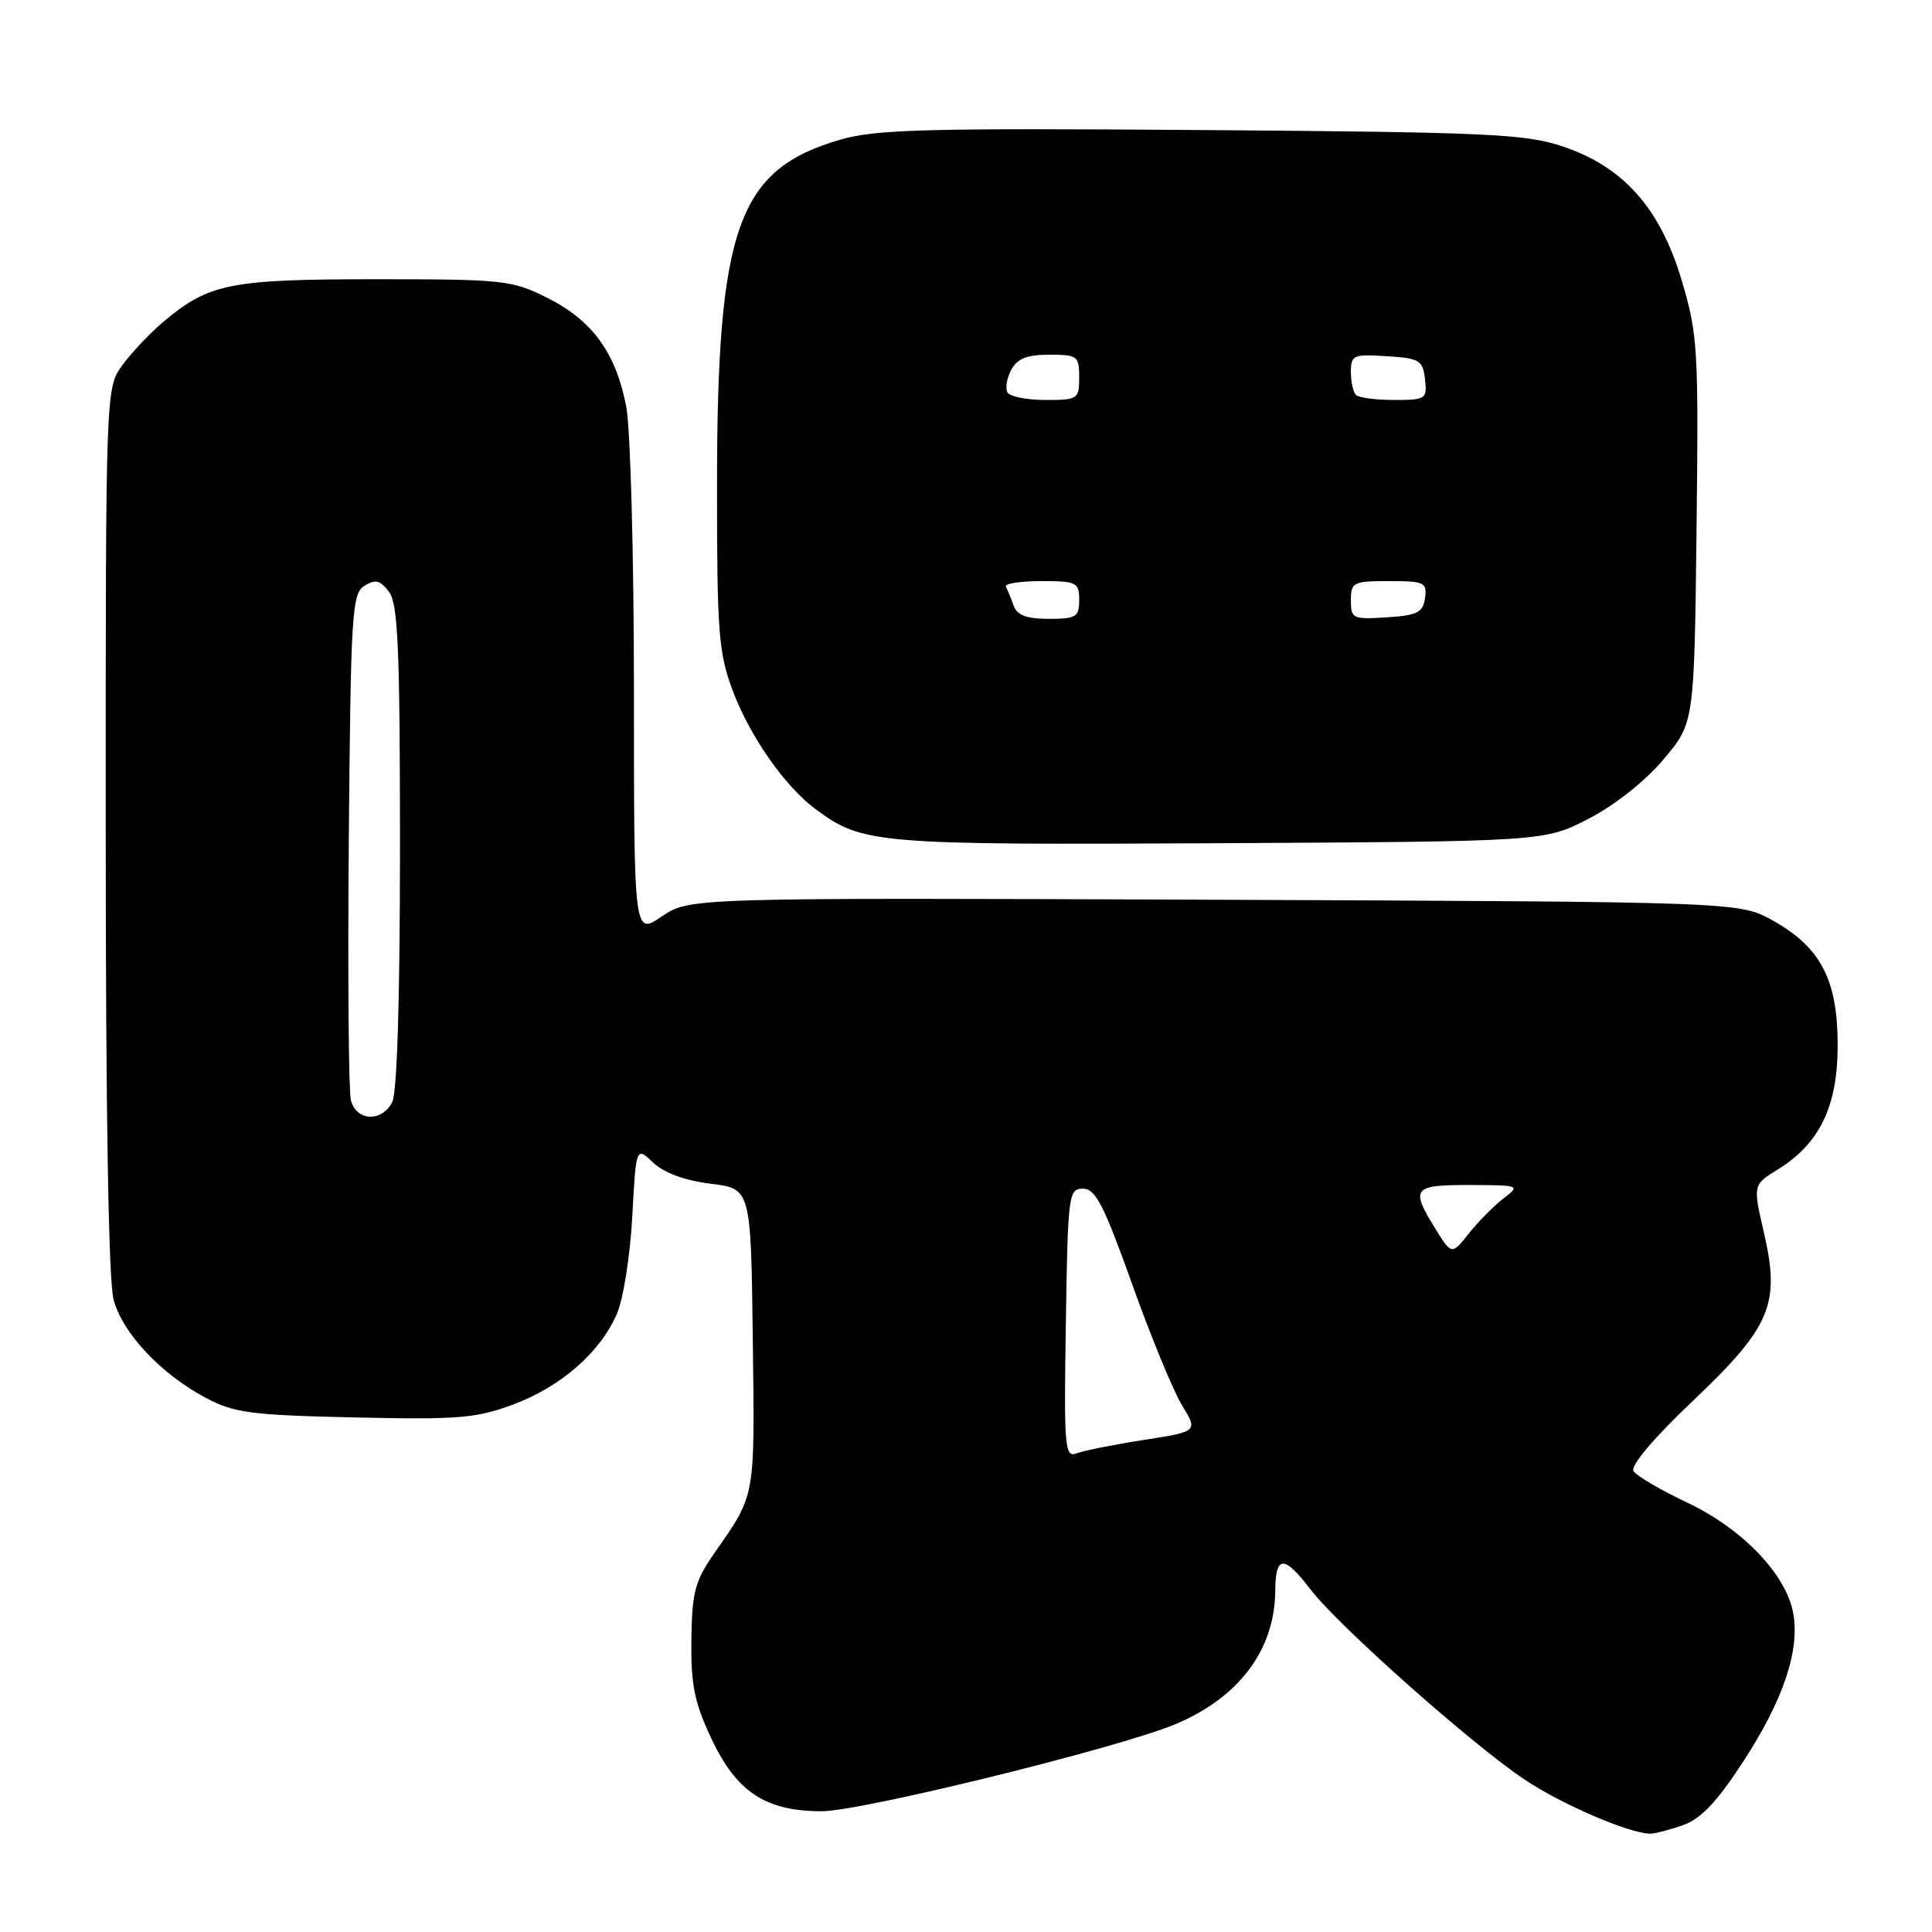 <?xml version="1.0" encoding="UTF-8" standalone="no"?>
<!DOCTYPE svg PUBLIC "-//W3C//DTD SVG 1.1//EN" "http://www.w3.org/Graphics/SVG/1.1/DTD/svg11.dtd" >
<svg xmlns="http://www.w3.org/2000/svg" xmlns:xlink="http://www.w3.org/1999/xlink" version="1.1" viewBox="0 0 256 256">
 <g >
 <path fill="currentColor"
d=" M 222.96 241.86 C 225.35 241.03 227.47 238.81 230.94 233.49 C 236.30 225.29 238.53 218.65 237.60 213.70 C 236.64 208.57 230.85 202.55 223.56 199.10 C 220.04 197.44 216.85 195.56 216.45 194.93 C 216.02 194.23 219.11 190.56 224.30 185.64 C 234.69 175.76 235.93 172.81 233.71 163.25 C 232.27 157.00 232.27 157.00 235.58 154.95 C 241.13 151.52 243.50 146.60 243.50 138.50 C 243.50 129.84 241.28 125.56 234.95 122.00 C 230.50 119.50 230.50 119.50 160.93 119.22 C 91.36 118.95 91.36 118.95 87.68 121.44 C 84.00 123.94 84.00 123.94 84.00 91.61 C 84.00 73.82 83.54 56.87 82.99 53.93 C 81.63 46.78 78.52 42.48 72.55 39.48 C 67.84 37.12 66.77 37.00 49.77 37.00 C 30.50 37.00 27.68 37.56 21.66 42.63 C 19.92 44.09 17.49 46.66 16.25 48.34 C 14.00 51.39 14.00 51.39 14.01 109.94 C 14.01 147.64 14.38 169.84 15.06 172.27 C 16.29 176.71 21.36 182.09 27.28 185.23 C 31.02 187.22 33.26 187.51 47.00 187.82 C 60.78 188.12 63.12 187.93 68.06 186.08 C 74.39 183.71 79.61 179.12 81.78 174.00 C 82.60 172.07 83.50 166.32 83.78 161.21 C 84.28 151.91 84.28 151.91 86.56 154.06 C 88.01 155.42 90.78 156.44 94.17 156.85 C 99.50 157.50 99.50 157.50 99.75 177.50 C 100.01 198.77 100.17 197.89 94.60 205.88 C 92.09 209.49 91.69 211.01 91.61 217.27 C 91.53 223.15 92.01 225.57 94.19 230.22 C 97.57 237.45 101.39 239.99 108.89 240.00 C 114.10 240.00 148.22 231.61 155.71 228.48 C 164.19 224.93 168.93 218.60 168.98 210.75 C 169.01 206.05 170.15 206.02 173.65 210.61 C 177.29 215.38 195.04 231.15 202.00 235.79 C 206.94 239.09 215.72 242.88 218.60 242.97 C 219.21 242.99 221.17 242.49 222.96 241.86 Z  M 210.47 108.50 C 213.92 106.73 217.98 103.52 220.40 100.65 C 224.50 95.80 224.50 95.80 224.80 70.29 C 225.08 46.26 224.97 44.34 222.85 37.20 C 219.99 27.57 215.10 22.07 207.00 19.38 C 202.09 17.74 196.97 17.51 159.15 17.23 C 122.77 16.96 116.02 17.14 111.33 18.51 C 97.76 22.45 95.02 30.12 95.01 64.21 C 95.00 83.78 95.21 86.48 97.08 91.49 C 99.34 97.54 104.00 104.20 108.06 107.21 C 114.29 111.83 115.97 111.97 161.57 111.73 C 204.65 111.50 204.65 111.50 210.47 108.50 Z  M 141.23 175.37 C 141.49 158.27 141.59 157.50 143.50 157.50 C 145.15 157.50 146.27 159.67 150.00 170.11 C 152.47 177.05 155.45 184.29 156.62 186.20 C 158.74 189.68 158.74 189.68 151.57 190.80 C 147.62 191.41 143.62 192.21 142.67 192.57 C 141.08 193.18 140.97 191.91 141.23 175.37 Z  M 190.17 162.78 C 186.87 157.43 187.21 157.00 194.75 157.02 C 201.40 157.04 201.47 157.07 199.21 158.81 C 197.95 159.78 195.89 161.86 194.63 163.44 C 192.35 166.30 192.35 166.30 190.17 162.78 Z  M 46.49 145.75 C 46.19 144.51 46.07 128.92 46.22 111.11 C 46.48 81.11 46.63 78.64 48.31 77.61 C 49.76 76.72 50.40 76.89 51.56 78.44 C 52.74 80.04 53.00 86.06 53.00 112.26 C 53.00 132.32 52.62 144.85 51.96 146.07 C 50.53 148.75 47.17 148.55 46.49 145.75 Z  M 134.31 80.25 C 133.97 79.29 133.51 78.16 133.29 77.75 C 133.06 77.34 135.16 77.00 137.94 77.00 C 142.67 77.00 143.00 77.16 143.00 79.50 C 143.00 81.75 142.60 82.00 138.97 82.00 C 136.03 82.00 134.77 81.52 134.31 80.25 Z  M 179.00 79.55 C 179.00 77.15 179.30 77.00 184.07 77.00 C 188.75 77.00 189.11 77.17 188.82 79.25 C 188.55 81.17 187.80 81.54 183.75 81.80 C 179.24 82.09 179.00 81.98 179.00 79.55 Z  M 133.51 52.02 C 133.18 51.48 133.39 50.13 133.99 49.02 C 134.79 47.51 136.08 47.00 139.04 47.00 C 142.77 47.00 143.00 47.17 143.00 50.00 C 143.00 52.88 142.83 53.00 138.56 53.00 C 136.12 53.00 133.85 52.56 133.51 52.02 Z  M 179.67 52.33 C 179.30 51.97 179.00 50.59 179.00 49.28 C 179.00 47.05 179.32 46.91 183.75 47.20 C 188.10 47.47 188.53 47.73 188.82 50.25 C 189.12 52.88 188.94 53.00 184.73 53.00 C 182.31 53.00 180.03 52.70 179.67 52.33 Z "/>
</g>
</svg>